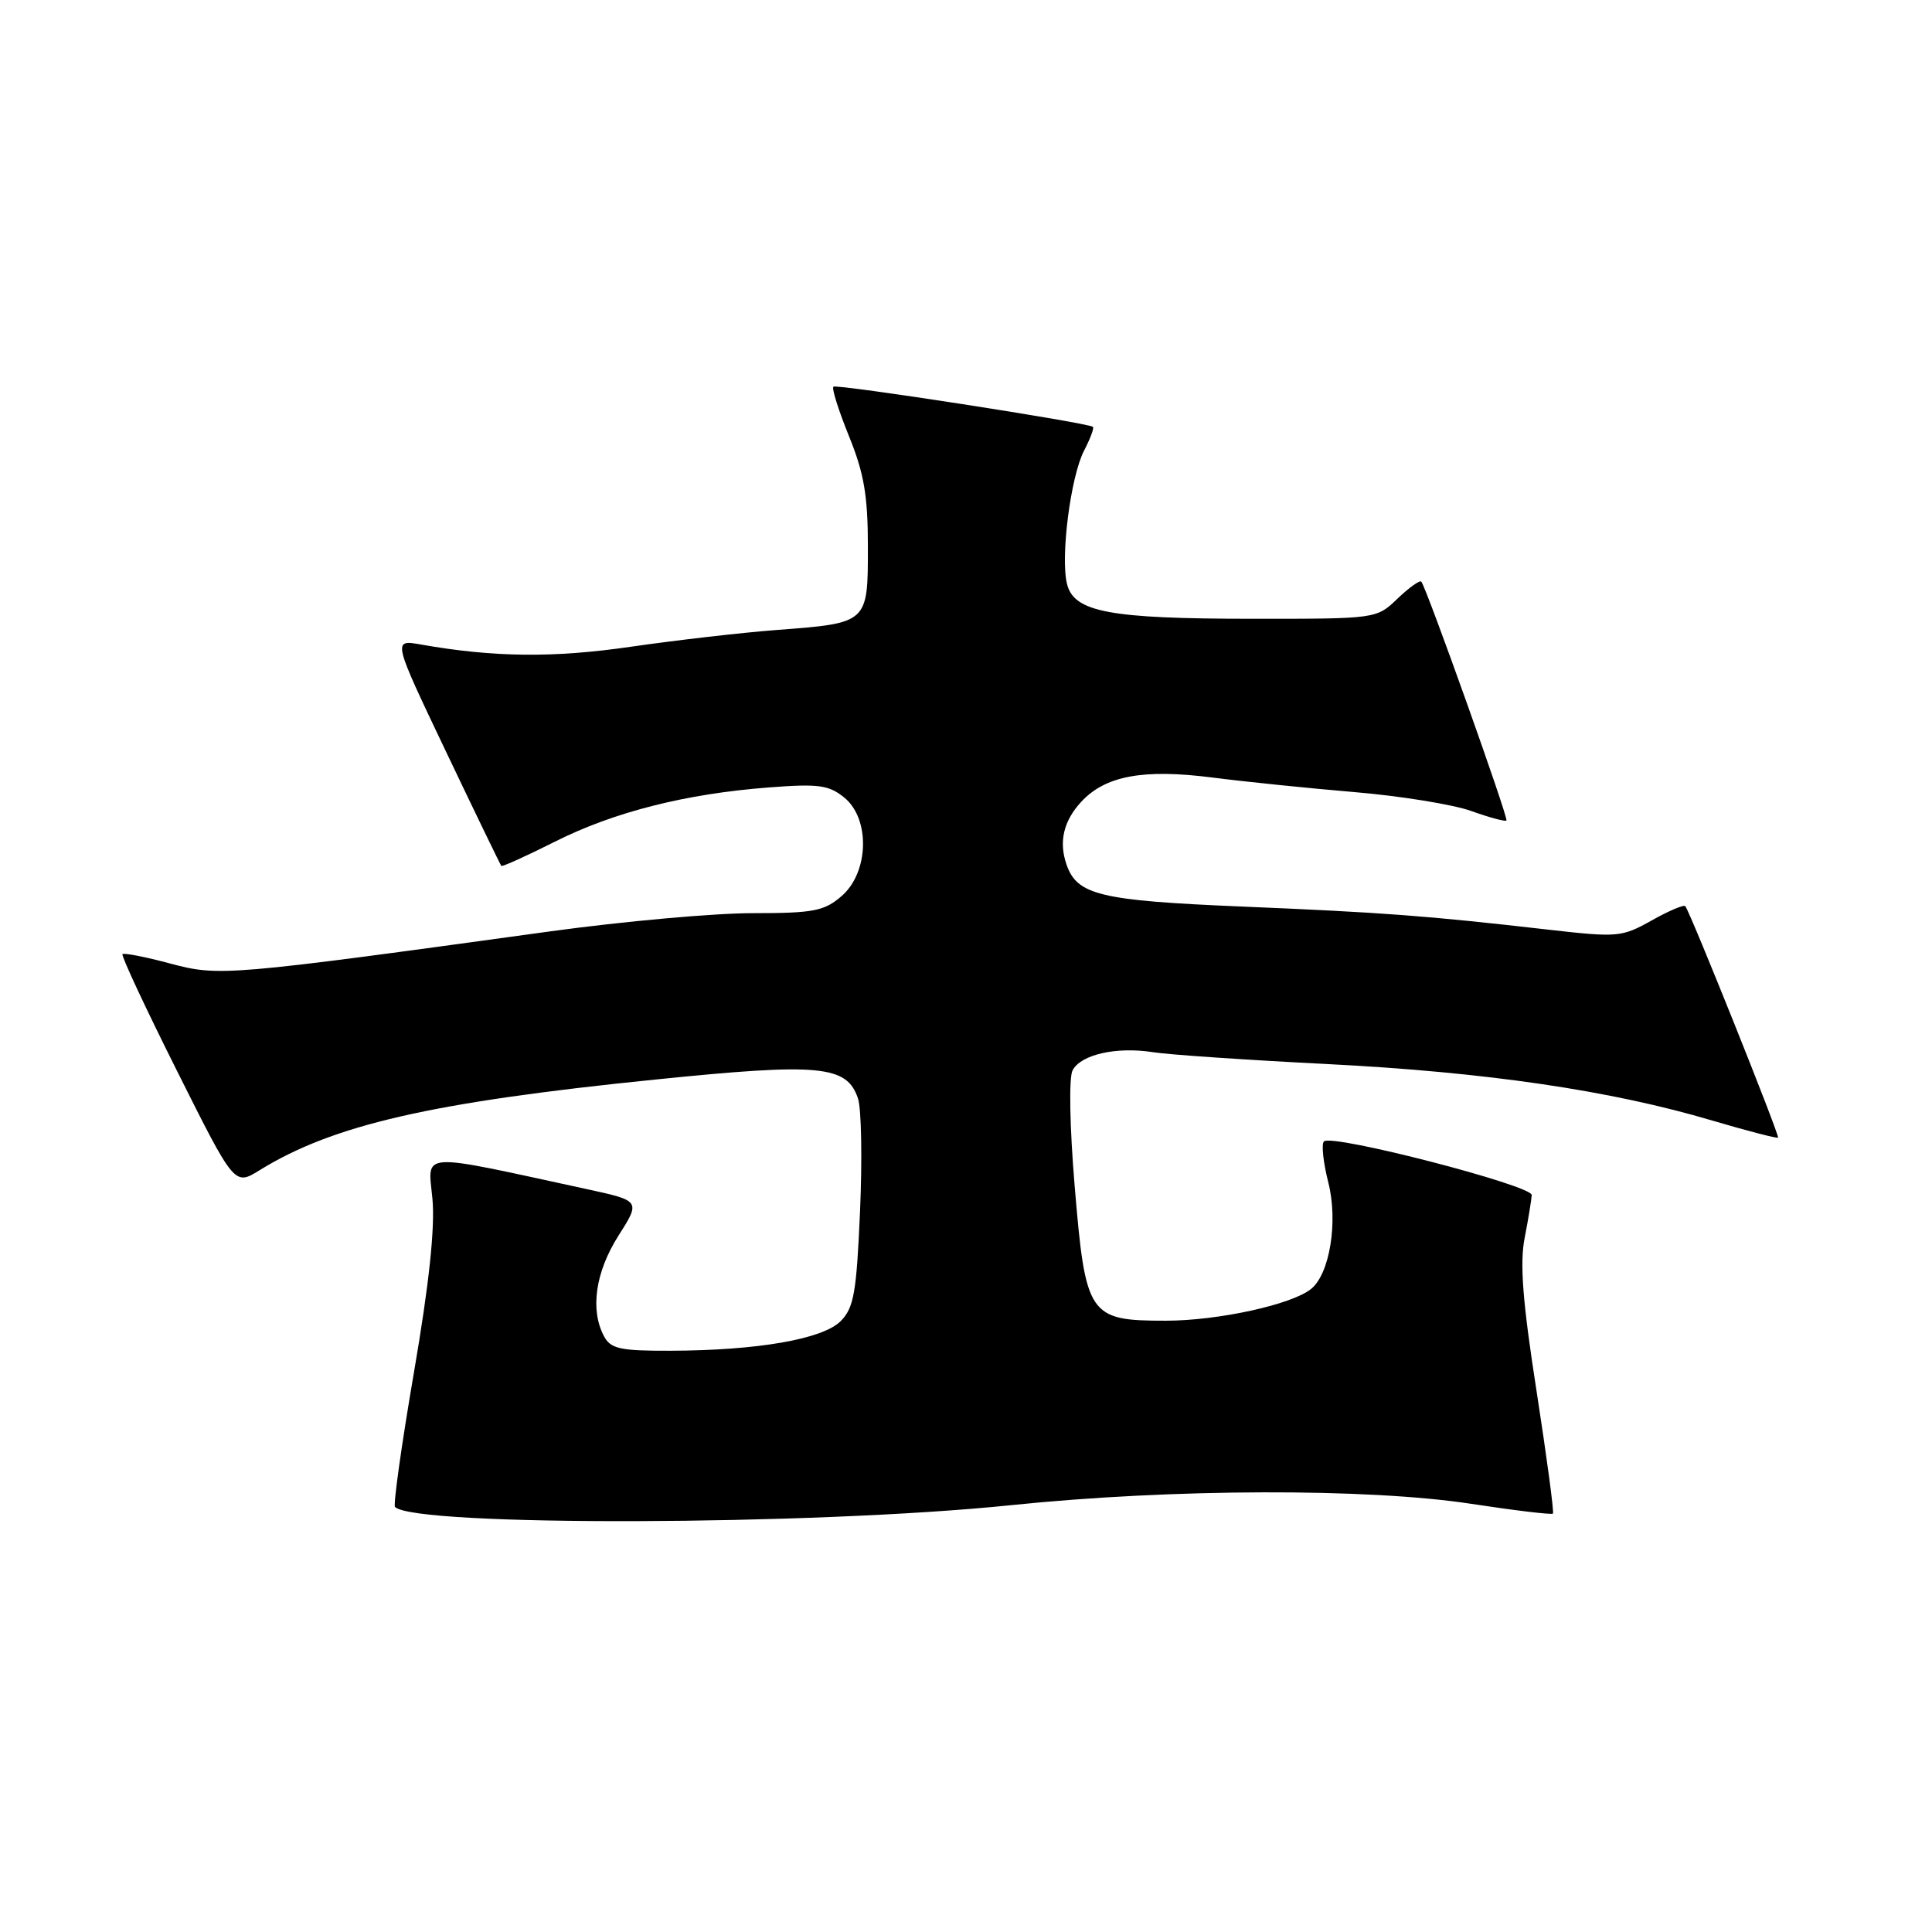 <?xml version="1.0" encoding="UTF-8" standalone="no"?>
<!DOCTYPE svg PUBLIC "-//W3C//DTD SVG 1.1//EN" "http://www.w3.org/Graphics/SVG/1.1/DTD/svg11.dtd" >
<svg xmlns="http://www.w3.org/2000/svg" xmlns:xlink="http://www.w3.org/1999/xlink" version="1.1" viewBox="0 0 256 256">
 <g >
 <path fill="currentColor"
d=" M 134.00 199.44 C 155.32 197.24 181.25 197.17 194.98 199.27 C 200.75 200.15 205.60 200.73 205.77 200.56 C 205.94 200.40 204.96 193.11 203.61 184.38 C 201.75 172.45 201.36 167.38 202.03 164.00 C 202.51 161.53 202.93 158.98 202.96 158.35 C 203.01 157.07 176.46 150.21 175.43 151.24 C 175.07 151.59 175.34 154.05 176.01 156.69 C 177.32 161.86 176.21 168.77 173.74 170.78 C 171.20 172.86 161.41 175.00 154.47 175.00 C 144.25 175.00 143.84 174.39 142.40 157.17 C 141.74 149.31 141.62 142.79 142.12 141.83 C 143.21 139.73 147.94 138.66 152.77 139.42 C 154.82 139.75 165.28 140.46 176.00 141.00 C 196.95 142.07 213.46 144.49 226.92 148.49 C 231.56 149.86 235.46 150.87 235.60 150.74 C 235.84 150.50 224.00 120.94 223.31 120.07 C 223.13 119.84 221.12 120.69 218.86 121.96 C 214.89 124.19 214.36 124.23 205.12 123.18 C 188.98 121.33 183.20 120.90 164.50 120.12 C 145.69 119.33 142.69 118.60 141.30 114.50 C 140.28 111.51 140.94 108.76 143.27 106.24 C 146.47 102.79 151.49 101.86 160.59 103.02 C 164.94 103.58 173.45 104.45 179.50 104.96 C 185.55 105.47 192.48 106.59 194.91 107.45 C 197.33 108.32 199.45 108.89 199.61 108.72 C 199.91 108.43 189.03 77.92 188.33 77.07 C 188.14 76.84 186.72 77.85 185.18 79.32 C 182.39 82.00 182.39 82.00 165.95 81.99 C 147.03 81.99 142.32 81.11 141.39 77.40 C 140.49 73.85 141.86 63.17 143.64 59.72 C 144.47 58.12 145.00 56.70 144.82 56.56 C 144.09 56.00 110.82 50.85 110.43 51.24 C 110.19 51.47 111.13 54.43 112.50 57.81 C 114.49 62.70 115.00 65.70 115.00 72.44 C 115.00 82.60 115.06 82.55 102.98 83.47 C 98.32 83.82 89.61 84.83 83.64 85.69 C 73.35 87.19 65.45 87.11 55.76 85.40 C 52.02 84.74 52.02 84.74 59.11 99.62 C 63.01 107.80 66.31 114.61 66.43 114.74 C 66.55 114.87 69.74 113.43 73.52 111.53 C 81.35 107.59 90.85 105.18 101.88 104.34 C 108.46 103.83 109.82 104.02 111.87 105.68 C 115.34 108.51 115.14 115.62 111.50 118.75 C 109.20 120.73 107.79 121.00 99.69 121.00 C 94.63 121.00 82.61 122.08 72.99 123.40 C 29.91 129.33 29.06 129.40 22.54 127.67 C 19.27 126.79 16.43 126.24 16.23 126.43 C 16.04 126.63 19.30 133.61 23.48 141.95 C 31.07 157.12 31.07 157.12 34.38 155.07 C 44.14 149.04 57.12 146.06 86.79 143.05 C 108.65 140.82 112.22 141.16 113.69 145.56 C 114.14 146.89 114.26 153.61 113.96 160.50 C 113.49 171.34 113.14 173.30 111.38 175.07 C 108.99 177.45 100.35 178.95 88.79 178.98 C 82.17 179.00 80.92 178.72 80.04 177.07 C 78.17 173.58 78.88 168.58 81.94 163.75 C 84.89 159.11 84.89 159.11 77.69 157.55 C 55.11 152.66 56.71 152.55 57.30 158.85 C 57.65 162.69 56.87 170.06 54.85 181.85 C 53.21 191.40 52.09 199.42 52.34 199.68 C 54.97 202.30 107.81 202.15 134.00 199.44 Z "/>
</g>
</svg>